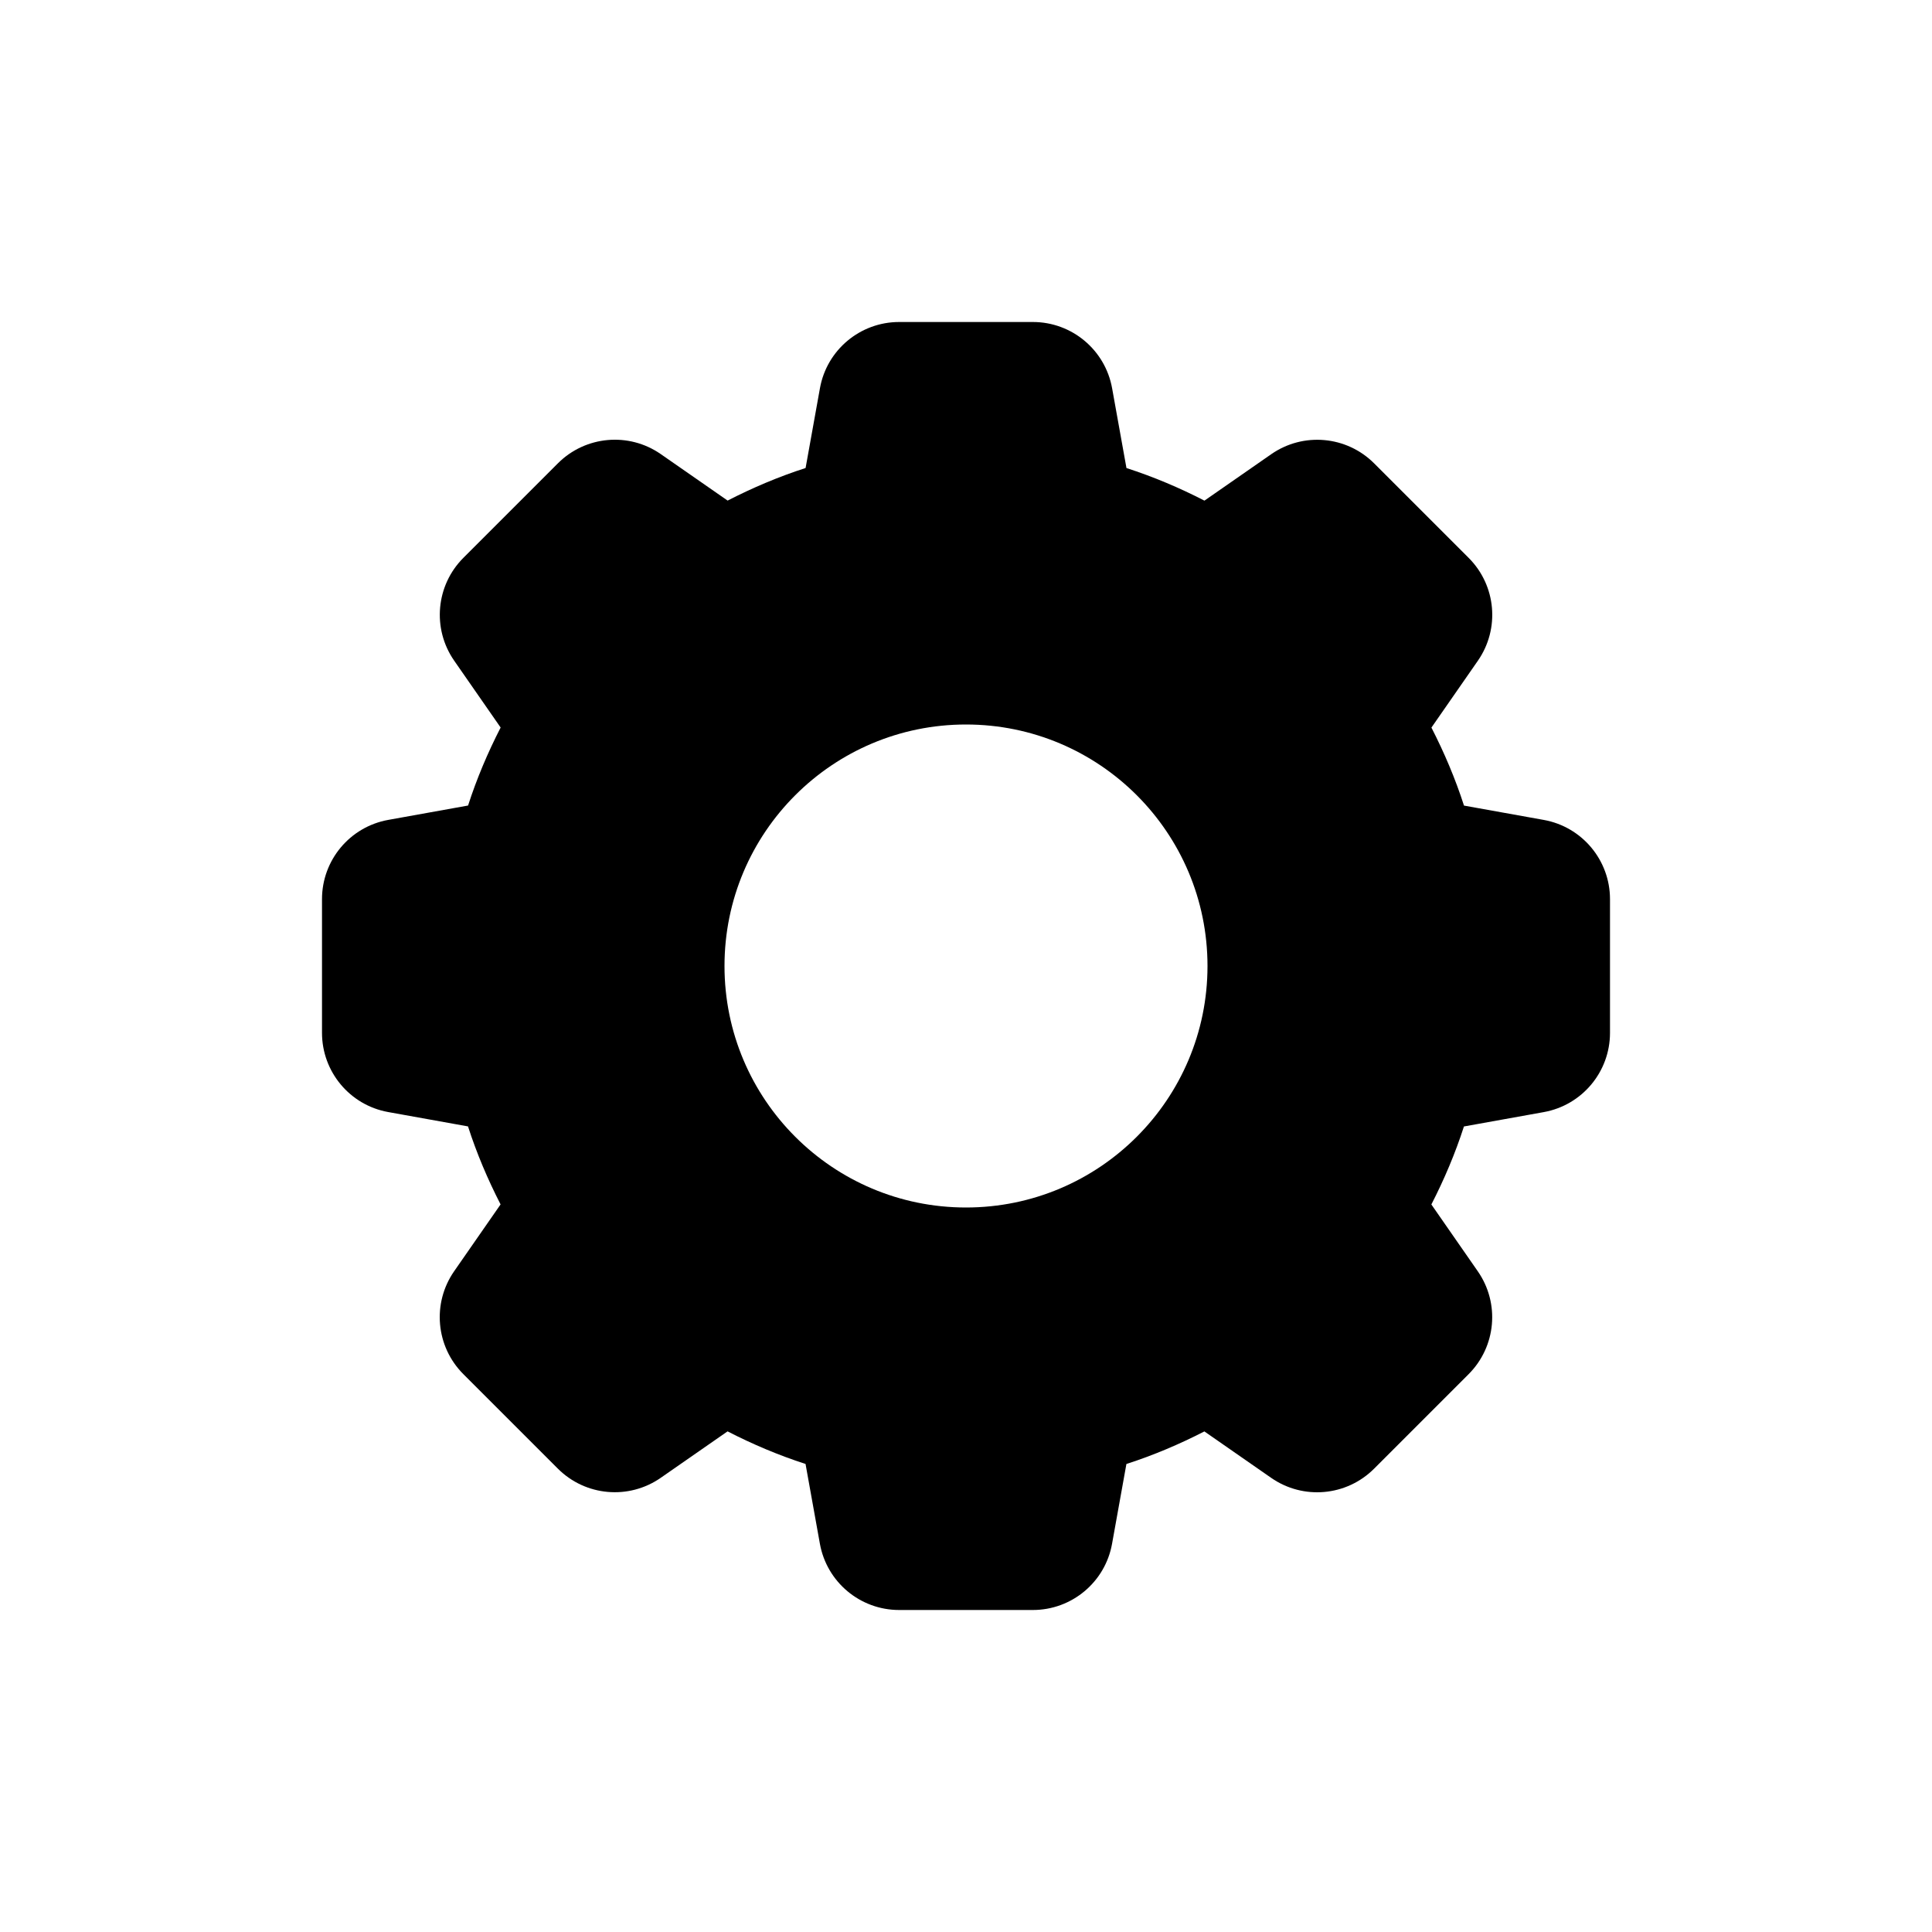 <svg version="1.1" baseProfile="basic" id="Layer_1"
	 xmlns="http://www.w3.org/2000/svg" xmlns:xlink="http://www.w3.org/1999/xlink" x="0px" y="0px" viewBox="0 0 72 72"
	 xml:space="preserve">
	<path d="M57.531,30.556C58.96,30.813,60,32.057,60,33.509v4.983c0,1.452-1.04,2.696-2.469,2.953l-2.974,0.535
		c-0.325,1.009-0.737,1.977-1.214,2.907l1.73,2.49c0.829,1.192,0.685,2.807-0.342,3.834l-3.523,3.523
		c-1.027,1.027-2.642,1.171-3.834,0.342l-2.49-1.731c-0.93,0.477-1.898,0.889-2.906,1.214l-0.535,2.974
		C41.187,58.96,39.943,60,38.491,60h-4.983c-1.452,0-2.696-1.04-2.953-2.469l-0.535-2.974c-1.009-0.325-1.977-0.736-2.906-1.214
		l-2.49,1.731c-1.192,0.829-2.807,0.685-3.834-0.342l-3.523-3.523c-1.027-1.027-1.171-2.641-0.342-3.834l1.73-2.49
		c-0.477-0.93-0.889-1.898-1.214-2.907l-2.974-0.535C13.04,41.187,12,39.943,12,38.491v-4.983c0-1.452,1.04-2.696,2.469-2.953
		l2.974-0.535c0.325-1.009,0.737-1.977,1.214-2.907l-1.73-2.49c-0.829-1.192-0.685-2.807,0.342-3.834l3.523-3.523
		c1.027-1.027,2.642-1.171,3.834-0.342l2.49,1.731c0.93-0.477,1.898-0.889,2.906-1.214l0.535-2.974C30.813,13.04,32.057,12,33.509,12
		h4.983c1.452,0,2.696,1.04,2.953,2.469l0.535,2.974c1.009,0.325,1.977,0.736,2.906,1.214l2.49-1.731
		c1.192-0.829,2.807-0.685,3.834,0.342l3.523,3.523c1.027,1.027,1.171,2.641,0.342,3.834l-1.73,2.49
		c0.477,0.93,0.889,1.898,1.214,2.907L57.531,30.556z M36,45c4.97,0,9-4.029,9-9c0-4.971-4.03-9-9-9s-9,4.029-9,9
		C27,40.971,31.03,45,36,45z"/>
</svg>